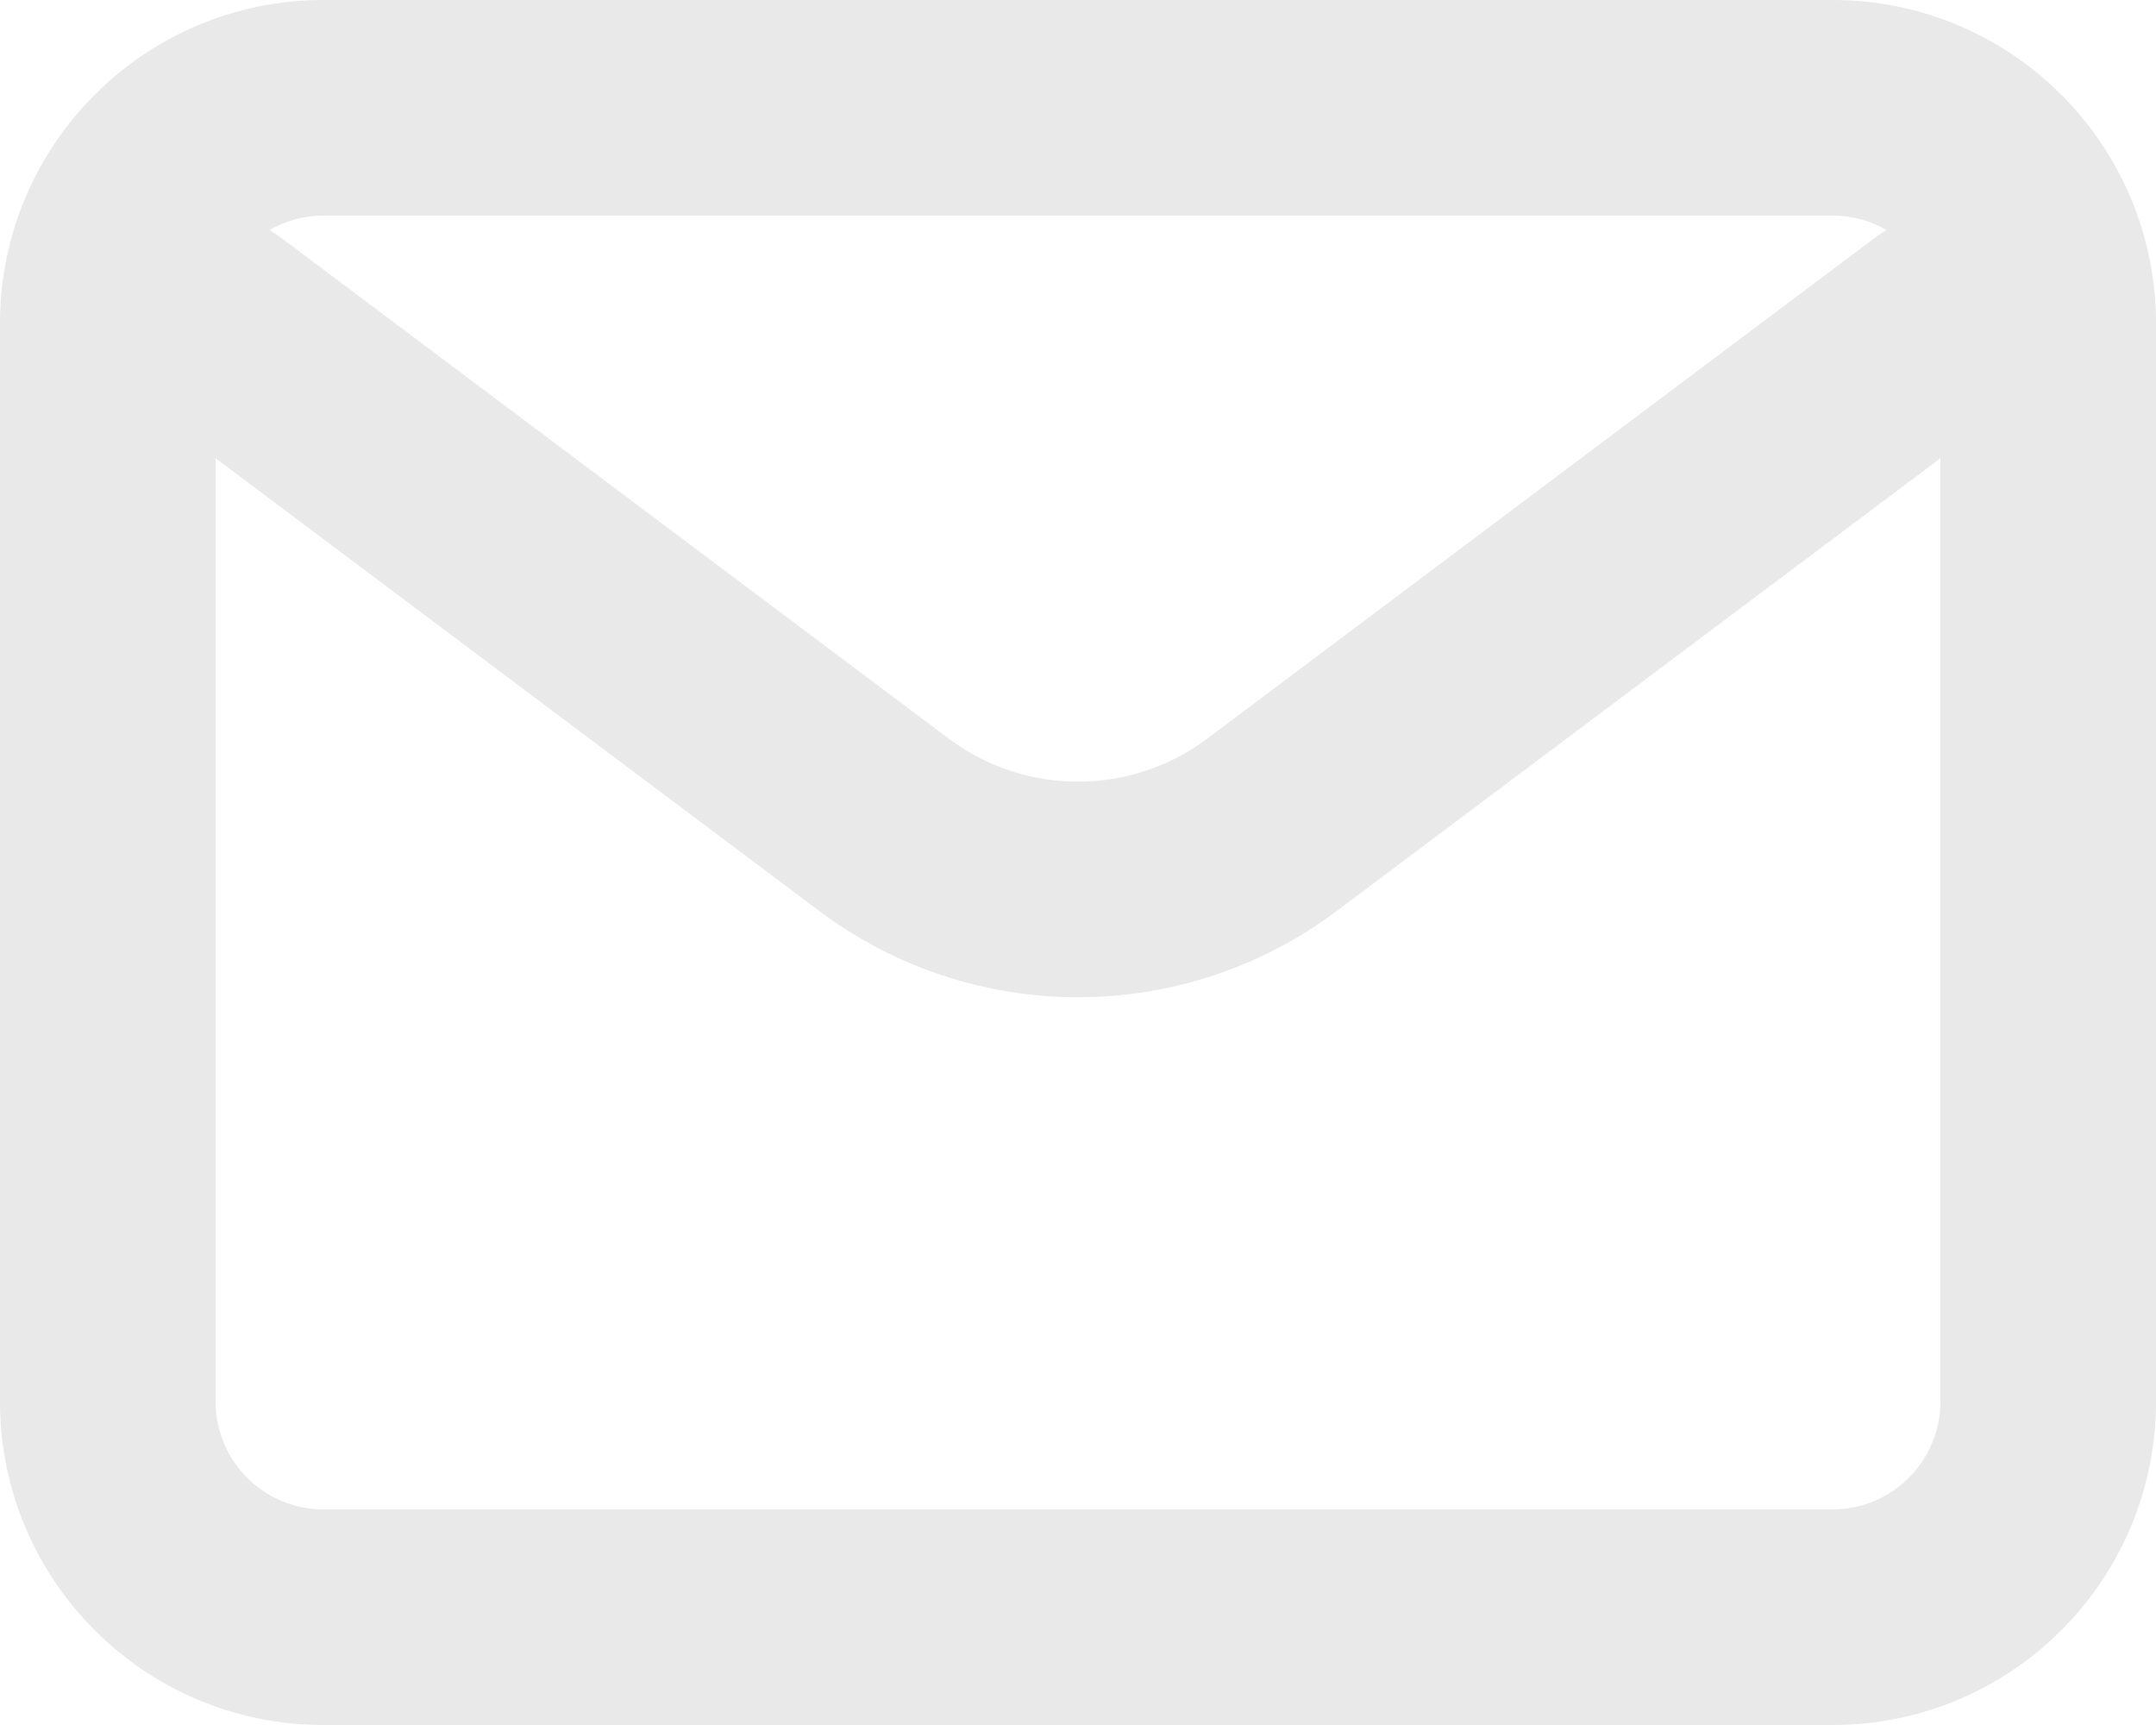<svg width="35" height="28" viewBox="0 0 35 28" fill="none" xmlns="http://www.w3.org/2000/svg">
<path fill-rule="evenodd" clip-rule="evenodd" d="M4.375 3.734C4.435 3.769 4.493 3.808 4.55 3.85L15.4 11.988C16.645 12.921 18.355 12.921 19.6 11.988L30.45 3.85C30.507 3.807 30.565 3.769 30.625 3.734C30.368 3.585 30.069 3.5 29.75 3.5H5.25C4.931 3.5 4.632 3.585 4.375 3.734ZM31.5 7.438L21.7 14.787C19.211 16.654 15.789 16.654 13.3 14.787L3.5 7.438V22.75C3.5 23.716 4.284 24.5 5.25 24.5H29.75C30.716 24.5 31.5 23.716 31.5 22.75V7.438ZM0 5.25C0 2.351 2.351 0 5.25 0H29.75C32.65 0 35 2.351 35 5.25V22.75C35 25.649 32.65 28 29.75 28H5.25C2.351 28 0 25.649 0 22.75V5.25Z" fill="#E9E9E9"/>
</svg>
